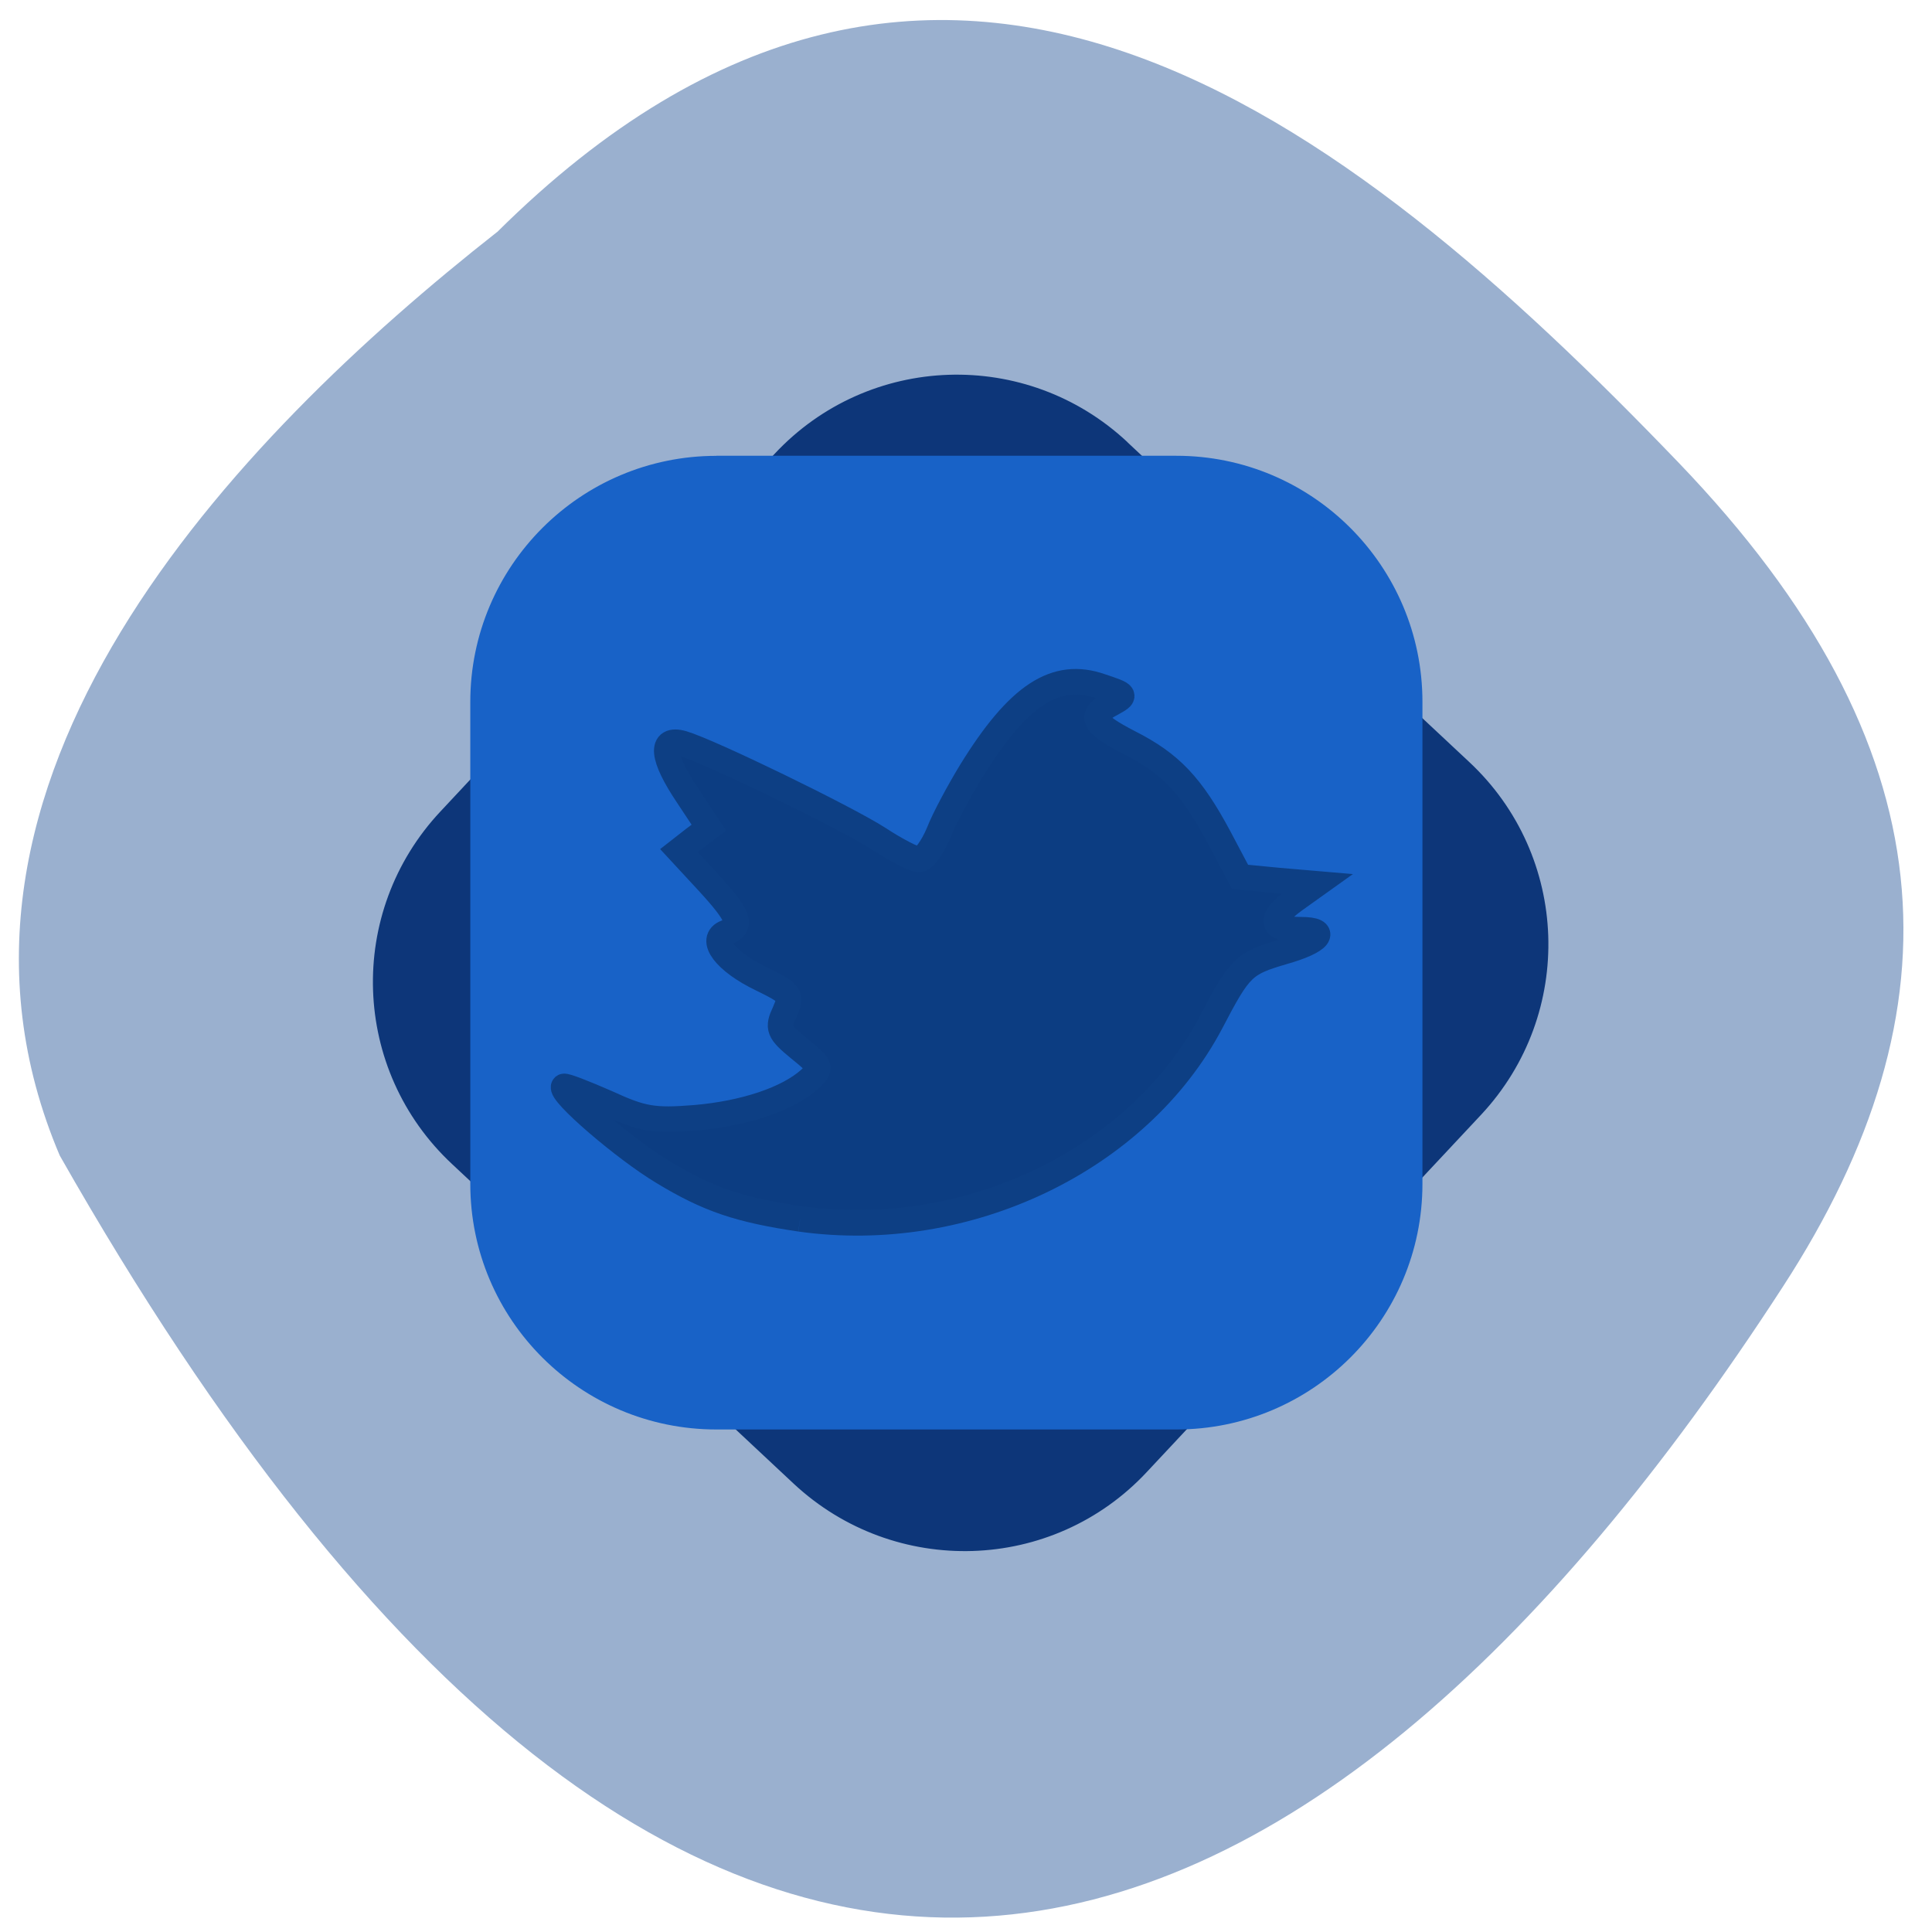 <svg xmlns="http://www.w3.org/2000/svg" viewBox="0 0 16 16"><path d="m 4.117 1.922 c 3.648 -3.621 7.02 -0.969 9.785 1.91 c 2.254 2.348 2.359 4.52 0.863 6.824 c -3.902 6.02 -8.965 8.254 -14.27 -1.086 c -1.309 -3.078 1.449 -5.941 3.621 -7.648" fill="#9ab0cf"/><g stroke-width="3.242"><path d="m 148.05 -57.15 l 61.51 0.027 c 17.247 -0.029 31.22 13.937 31.24 31.18 l -0.031 64.38 c 0.018 17.247 -13.998 31.18 -31.25 31.21 l -61.51 -0.027 c -17.247 0.029 -31.22 -13.937 -31.19 -31.23 l -0.014 -64.34 c -0.018 -17.247 13.956 -31.23 31.25 -31.21" transform="matrix(0.046 0.043 -0.043 0.046 0 0)" fill="#0d3679" stroke="#0d3679"/><path d="m 95.69 62.5 h 61.44 c 17.25 0 31.25 14 31.25 31.25 v 64.38 c 0 17.25 -14 31.19 -31.25 31.19 h -61.44 c -17.25 0 -31.25 -13.938 -31.25 -31.19 v -64.37 c 0 -17.25 14 -31.25 31.25 -31.25" transform="scale(0.062)" fill="#1862c7" stroke="#1862c7"/></g><path d="m 106.88 162.81 c -8.06 -1.188 -12.25 -2.563 -18.313 -6.25 c -5.125 -3.063 -14 -10.688 -13.25 -11.438 c 0.188 -0.125 2.75 0.875 5.75 2.188 c 4.75 2.188 6.25 2.438 11.75 2 c 6.625 -0.563 12.375 -2.5 15.313 -5.125 c 1.688 -1.563 1.625 -1.688 -1.375 -4.125 c -2.75 -2.25 -2.938 -2.75 -1.938 -4.875 c 1 -2.313 0.813 -2.5 -3.125 -4.438 c -4.813 -2.313 -7.06 -5.313 -4.688 -6.188 c 2.25 -0.875 1.75 -2.188 -2.438 -6.75 l -3.875 -4.188 l 2 -1.563 l 2 -1.5 l -2.813 -4.25 c -3.5 -5.188 -3.75 -7.875 -0.688 -7 c 3.625 1.063 21.625 9.813 26.13 12.688 c 2.375 1.563 4.813 2.813 5.438 2.813 c 0.625 0 1.813 -1.625 2.625 -3.563 c 0.75 -1.938 2.75 -5.625 4.313 -8.188 c 6.313 -10.25 11.313 -13.5 17.375 -11.375 c 3.375 1.125 3.438 1.188 1.375 2.313 c -3.063 1.625 -2.563 2.625 2.375 5.188 c 5.563 2.813 8.313 5.75 12 12.625 l 2.813 5.313 l 5.188 0.5 l 5.125 0.438 l -3.063 2.188 c -3.5 2.563 -3.188 3.938 0.875 3.938 c 3.813 0 2.563 1.563 -2.313 2.938 c -5.313 1.563 -5.813 2 -9.688 9.438 c -9.688 18.375 -32.625 29.375 -54.875 26.25" transform="scale(0.062)" fill="#0c3d82" stroke="#0d3f84" stroke-width="3.414"/></svg>